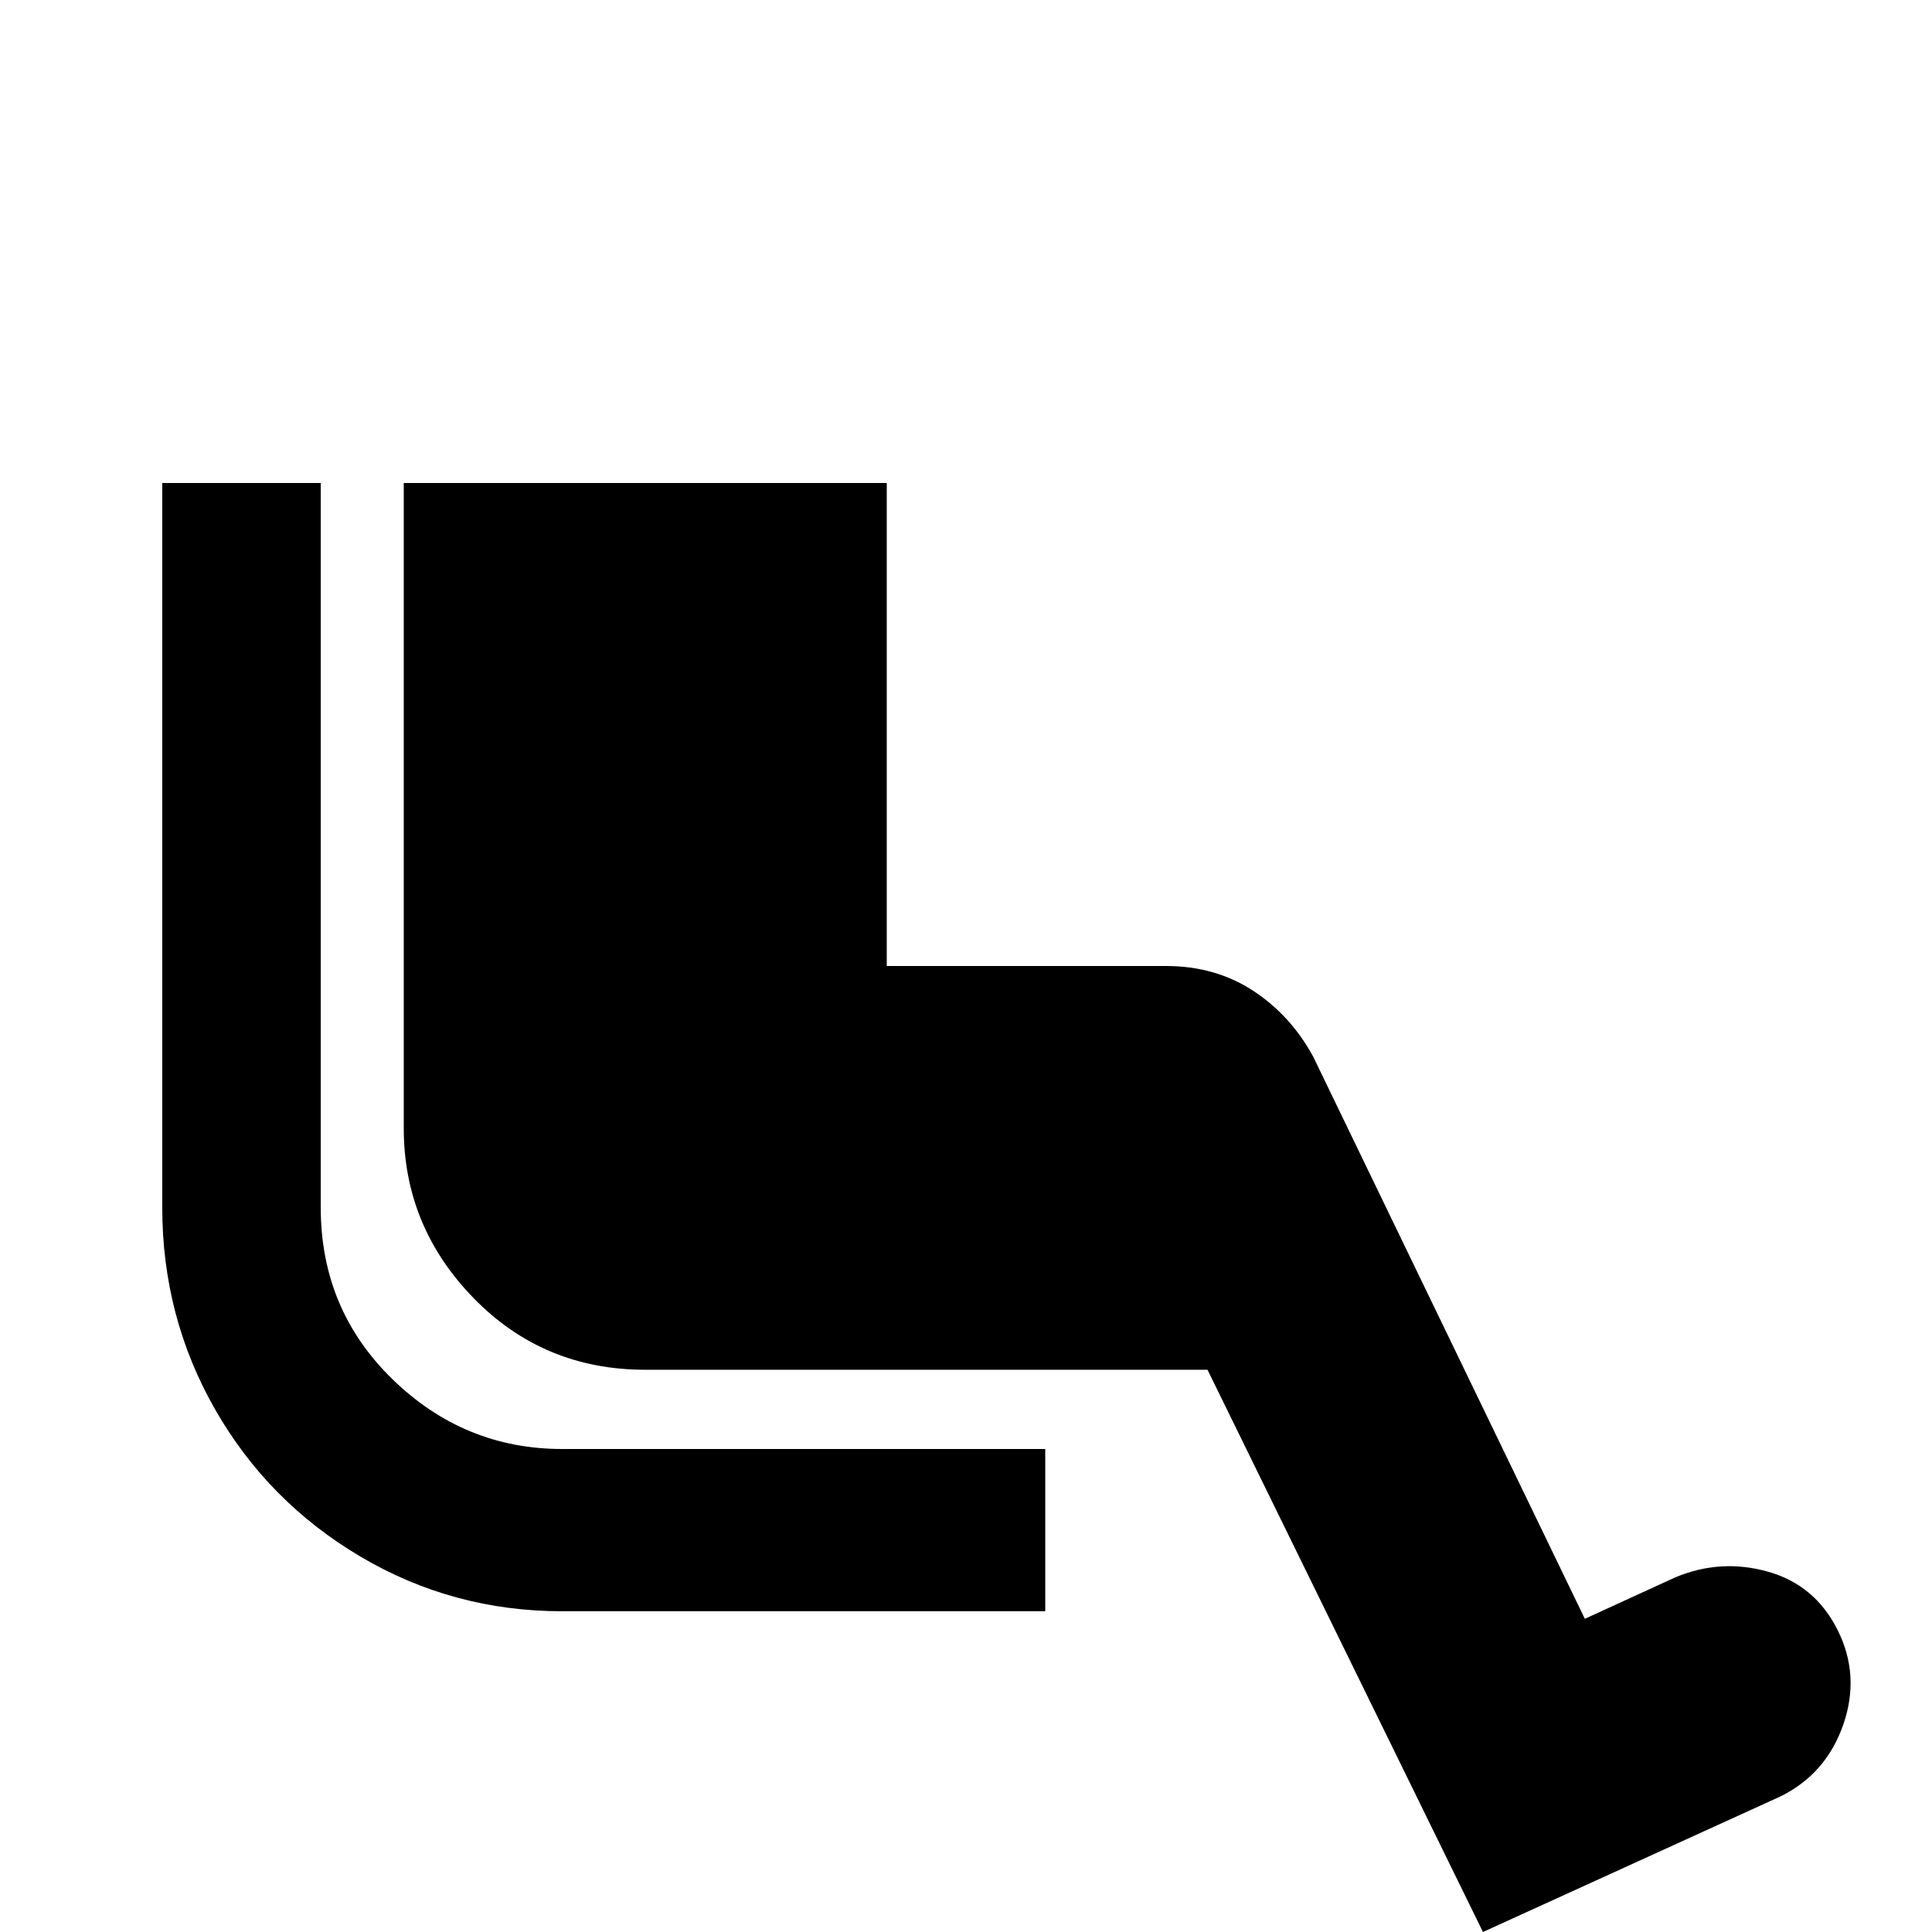 <svg xmlns="http://www.w3.org/2000/svg" viewBox="0 -512 512 512">
	<path fill="#000000" d="M85 -192V-384H43V-192Q43 -163 57 -138.5Q71 -114 95.5 -99.5Q120 -85 149 -85H277V-128H149Q123 -128 104 -146.5Q85 -165 85 -192ZM487 -80Q481 -92 468.5 -95.5Q456 -99 444 -94L420 -83L348 -232Q342 -243 332 -249.5Q322 -256 309 -256H235V-384H107V-213Q107 -187 125.5 -168Q144 -149 171 -149H320L393 0L472 -36Q484 -42 488.5 -55Q493 -68 487 -80Z"/>
</svg>
